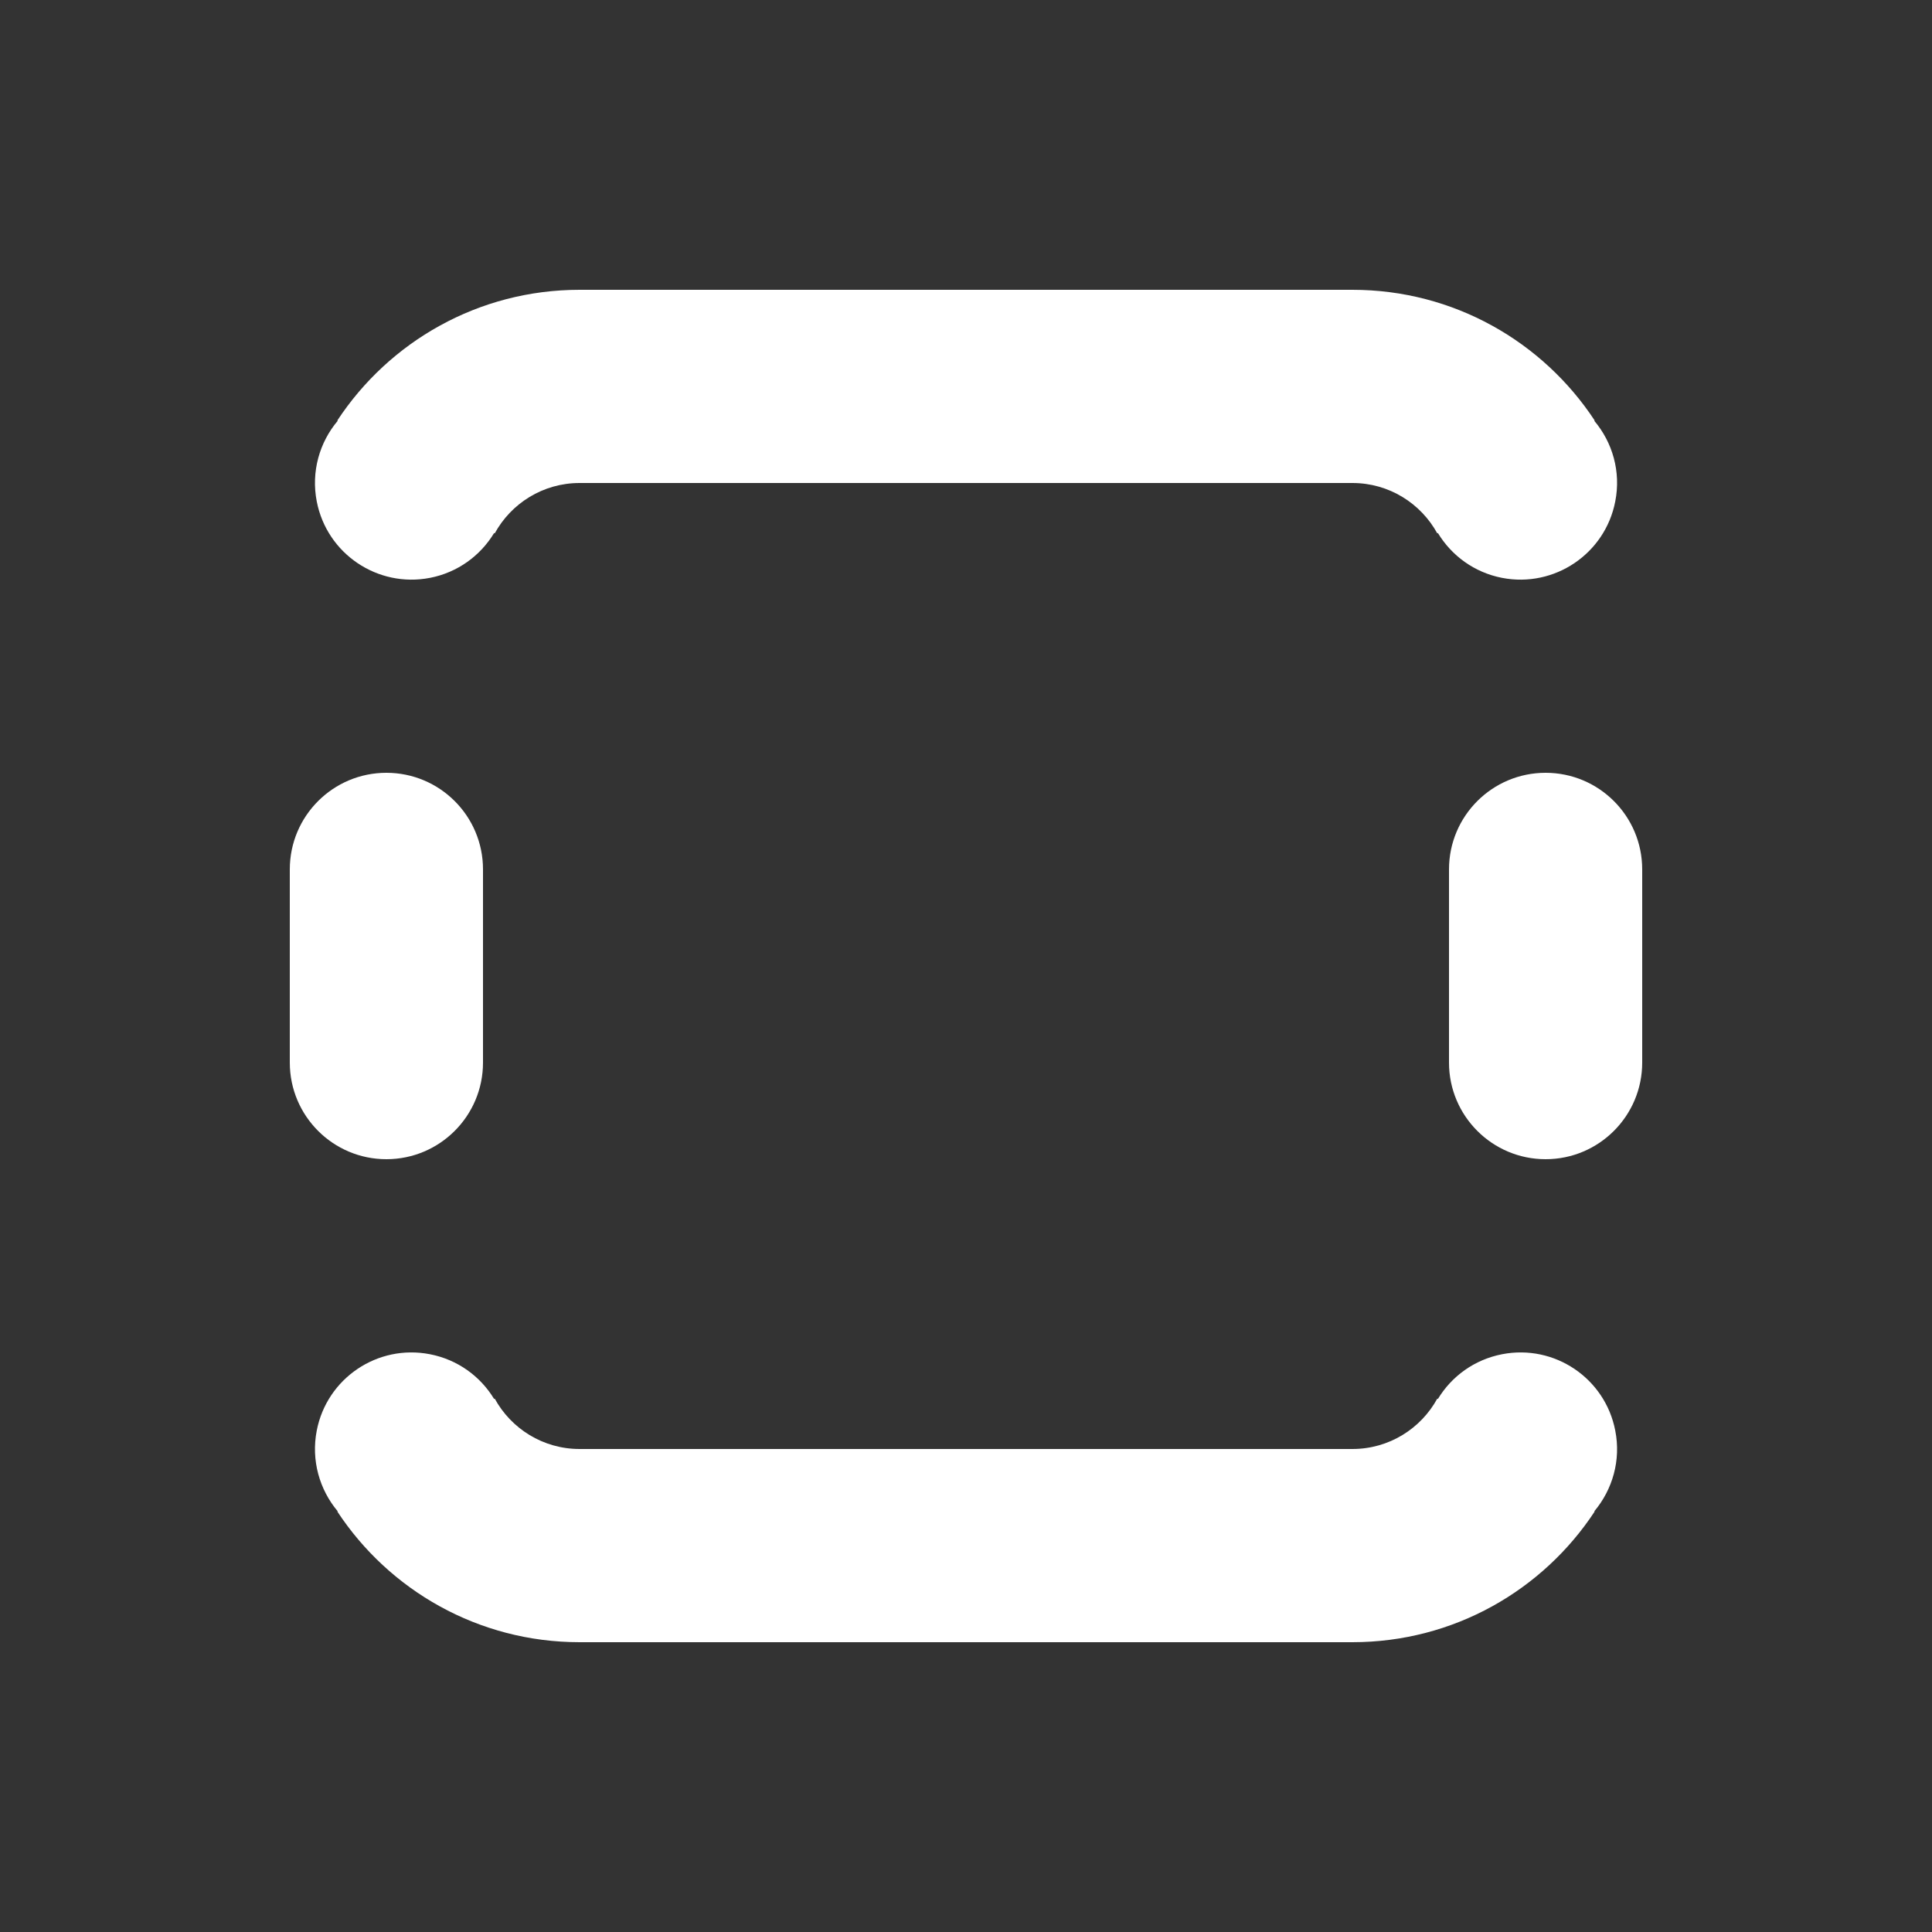 <svg width="20" height="20" viewBox="0 0 20 20" fill="none" xmlns="http://www.w3.org/2000/svg">
<rect x="0" y="0" width="20" height="20" fill="#333333" stroke="none"/>
<path d="M5.121 5.522C5.291 5.211 5.621 5 6 5H14C14.379 5 14.709 5.211 14.879 5.522L14.885 5.518C15.026 5.751 15.261 5.926 15.549 5.982C16.091 6.087 16.616 5.733 16.721 5.191C16.782 4.882 16.692 4.579 16.504 4.356L16.508 4.353C15.972 3.538 15.049 3 14 3H6C4.951 3 4.028 3.538 3.492 4.353L3.496 4.356C3.308 4.579 3.219 4.882 3.279 5.191C3.384 5.733 3.909 6.087 4.451 5.982C4.739 5.926 4.974 5.751 5.115 5.518L5.121 5.522ZM5.121 14.478C5.291 14.789 5.621 15 6 15H14C14.379 15 14.709 14.789 14.879 14.478L14.885 14.482C15.026 14.249 15.261 14.075 15.549 14.019C16.091 13.913 16.616 14.267 16.721 14.809C16.782 15.118 16.692 15.421 16.504 15.645L16.508 15.647C15.972 16.462 15.049 17 14 17H6C4.951 17 4.028 16.462 3.492 15.647L3.496 15.645C3.308 15.421 3.219 15.118 3.279 14.809C3.384 14.267 3.909 13.913 4.451 14.019C4.739 14.075 4.974 14.249 5.115 14.482L5.121 14.478ZM4 12C3.448 12 3 11.552 3 11V9C3 8.447 3.448 8 4 8C4.552 8 5 8.447 5 9V11C5 11.552 4.552 12 4 12ZM15 11C15 11.552 15.448 12 16 12C16.552 12 17 11.552 17 11V9C17 8.447 16.552 8 16 8C15.448 8 15 8.447 15 9V11Z" fill="#ffffff"/>
</svg>

